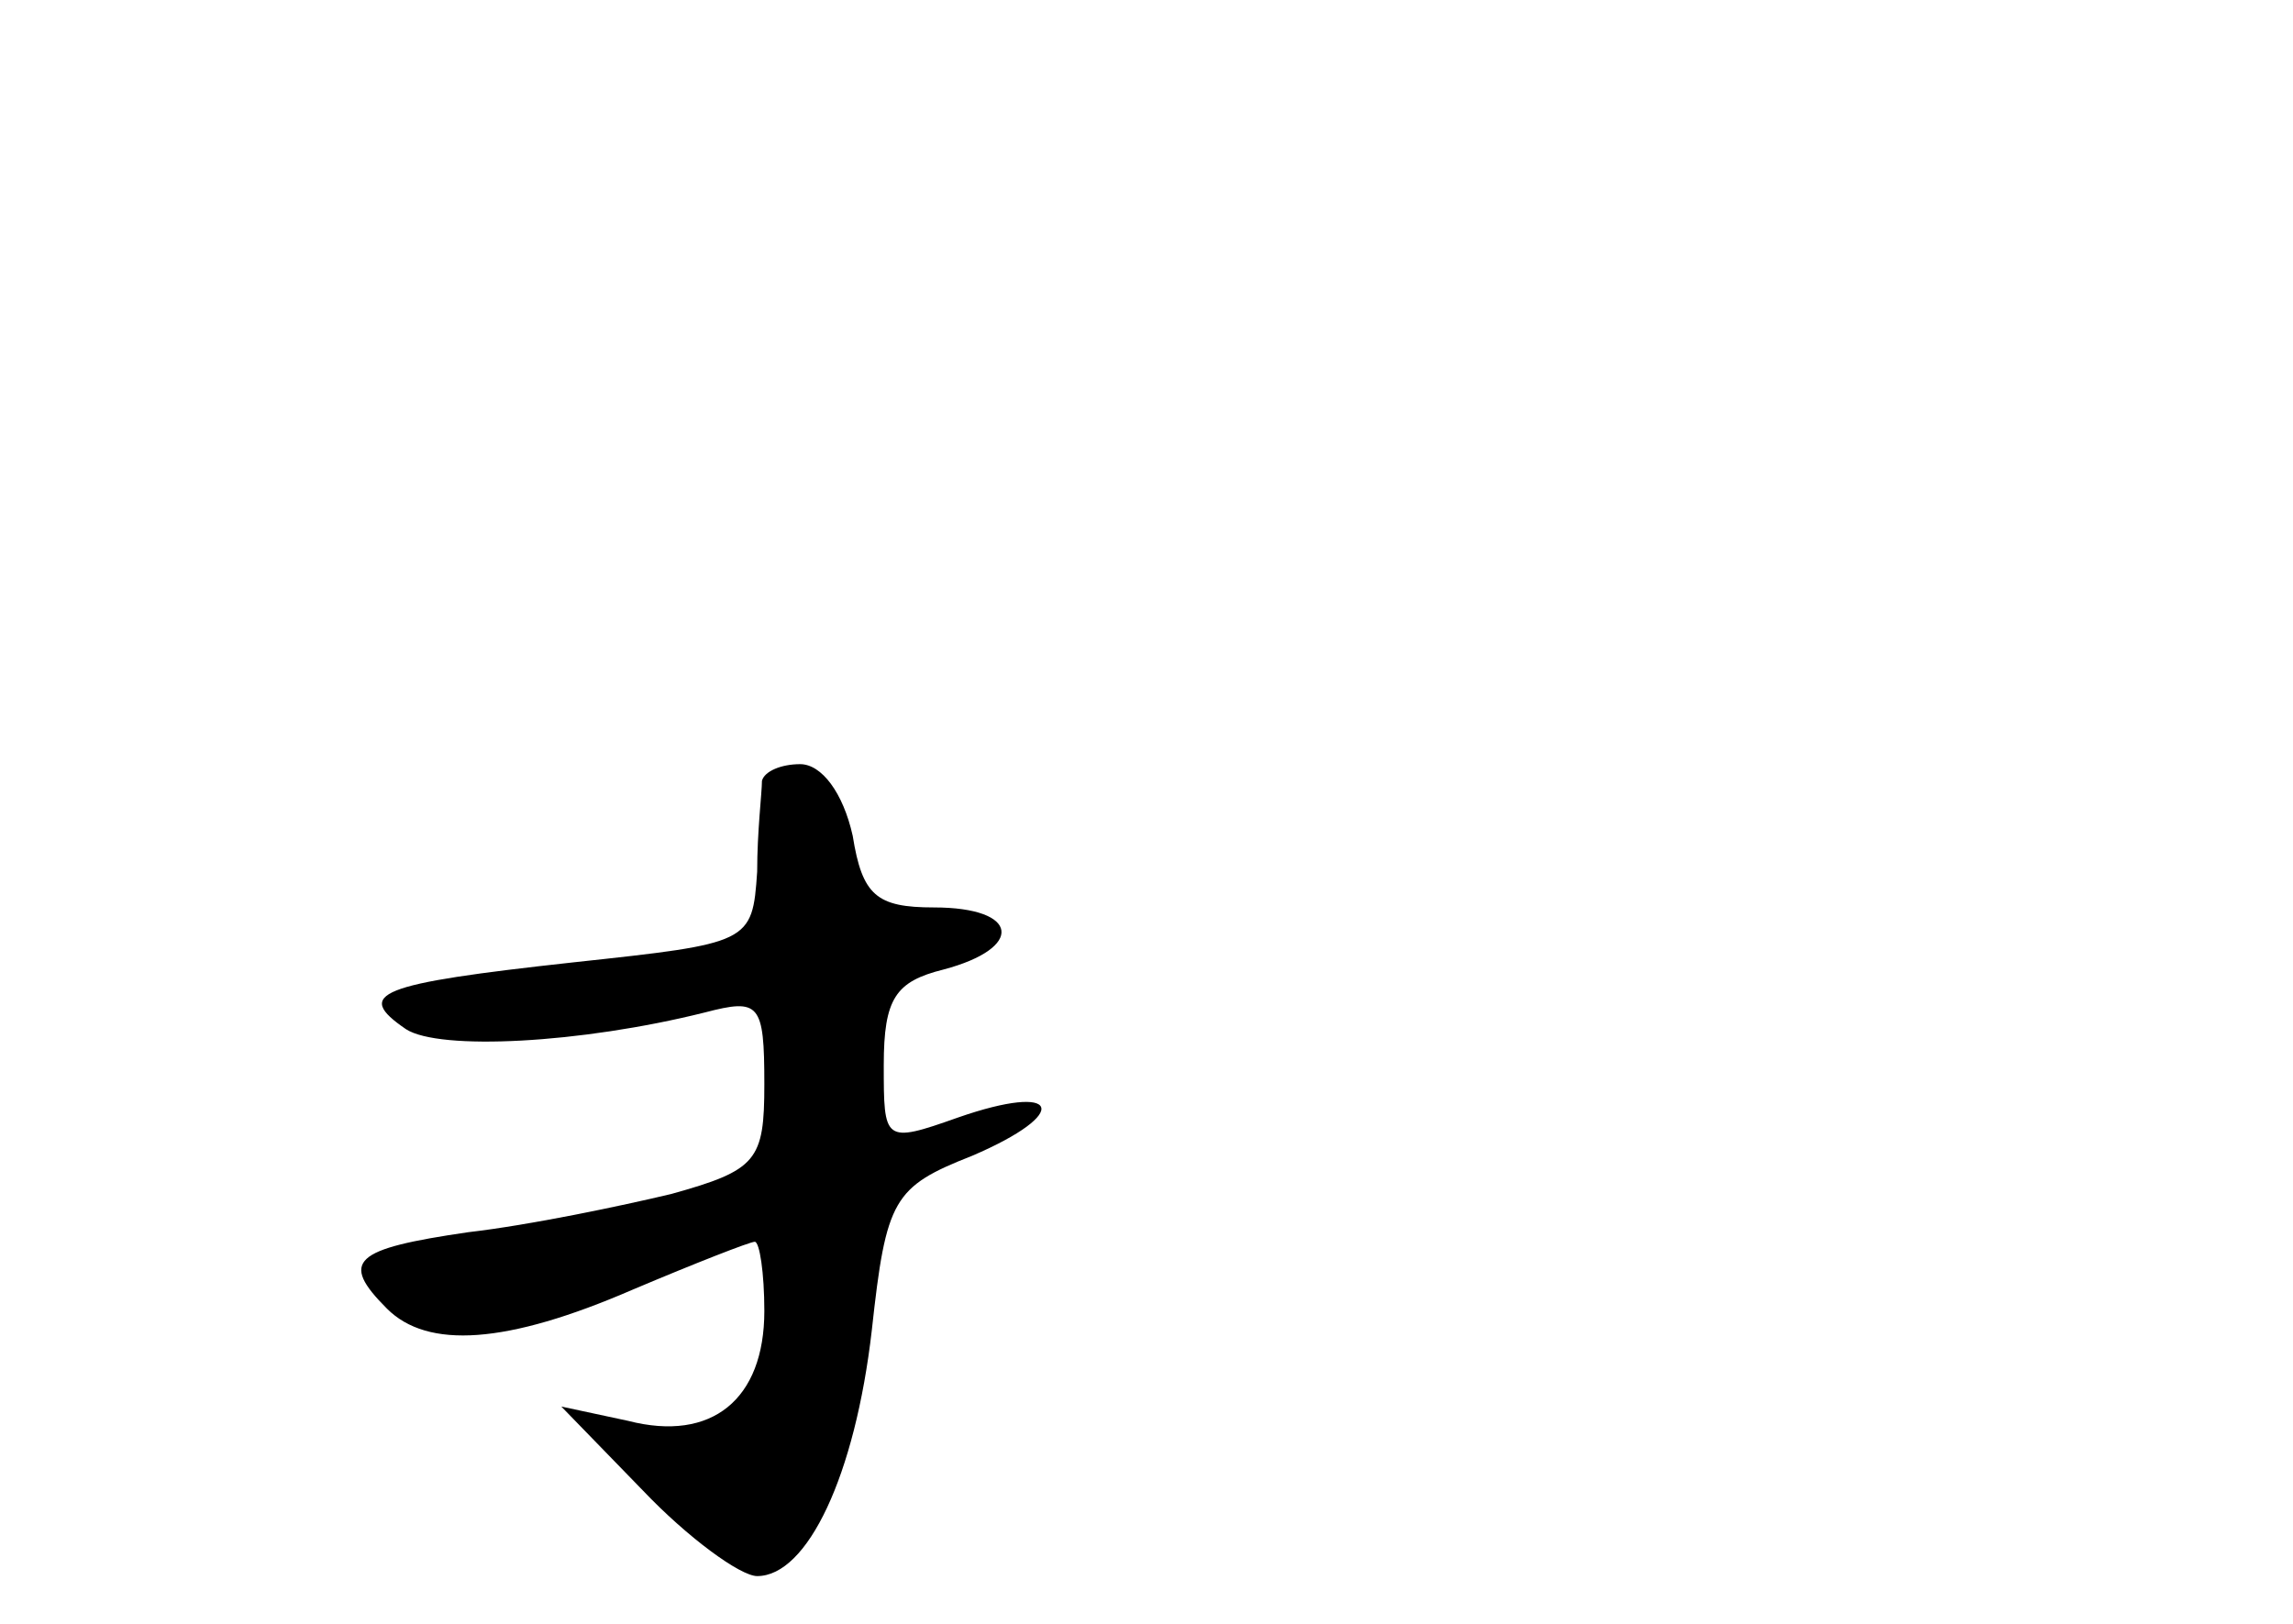 <?xml version="1.0" standalone="no"?>
<!DOCTYPE svg PUBLIC "-//W3C//DTD SVG 20010904//EN"
 "http://www.w3.org/TR/2001/REC-SVG-20010904/DTD/svg10.dtd">
<svg version="1.0" xmlns="http://www.w3.org/2000/svg"
 width="96pt" height="68pt" viewBox="0 0 96 68"
 preserveAspectRatio="xMidYMid meet">
<g transform="translate(0,68) scale(0.1,-0.1)"
fill="#000000" stroke="none">
<path d="M319 353 c0 -5 -2 -21 -2 -38 -2 -30 -3 -30 -77 -38 -82 -9 -92 -13
-70 -28 14 -9 73 -6 125 7 23 6 25 4 25 -30 0 -32 -3 -36 -39 -46 -21 -5 -59
-13 -85 -16 -48 -7 -54 -12 -34 -32 17 -17 50 -15 103 8 26 11 49 20 51 20 2
0 4 -13 4 -29 0 -37 -22 -55 -57 -46 l-28 6 34 -35 c19 -20 41 -36 48 -36 21
0 41 42 48 103 6 55 9 60 42 73 42 18 37 31 -6 16 -31 -11 -31 -10 -31 22 0
28 5 35 25 40 34 9 32 26 -4 26 -24 0 -30 5 -34 30 -4 18 -13 30 -22 30 -8 0
-15 -3 -16 -7z"/>
</g>
</svg>
